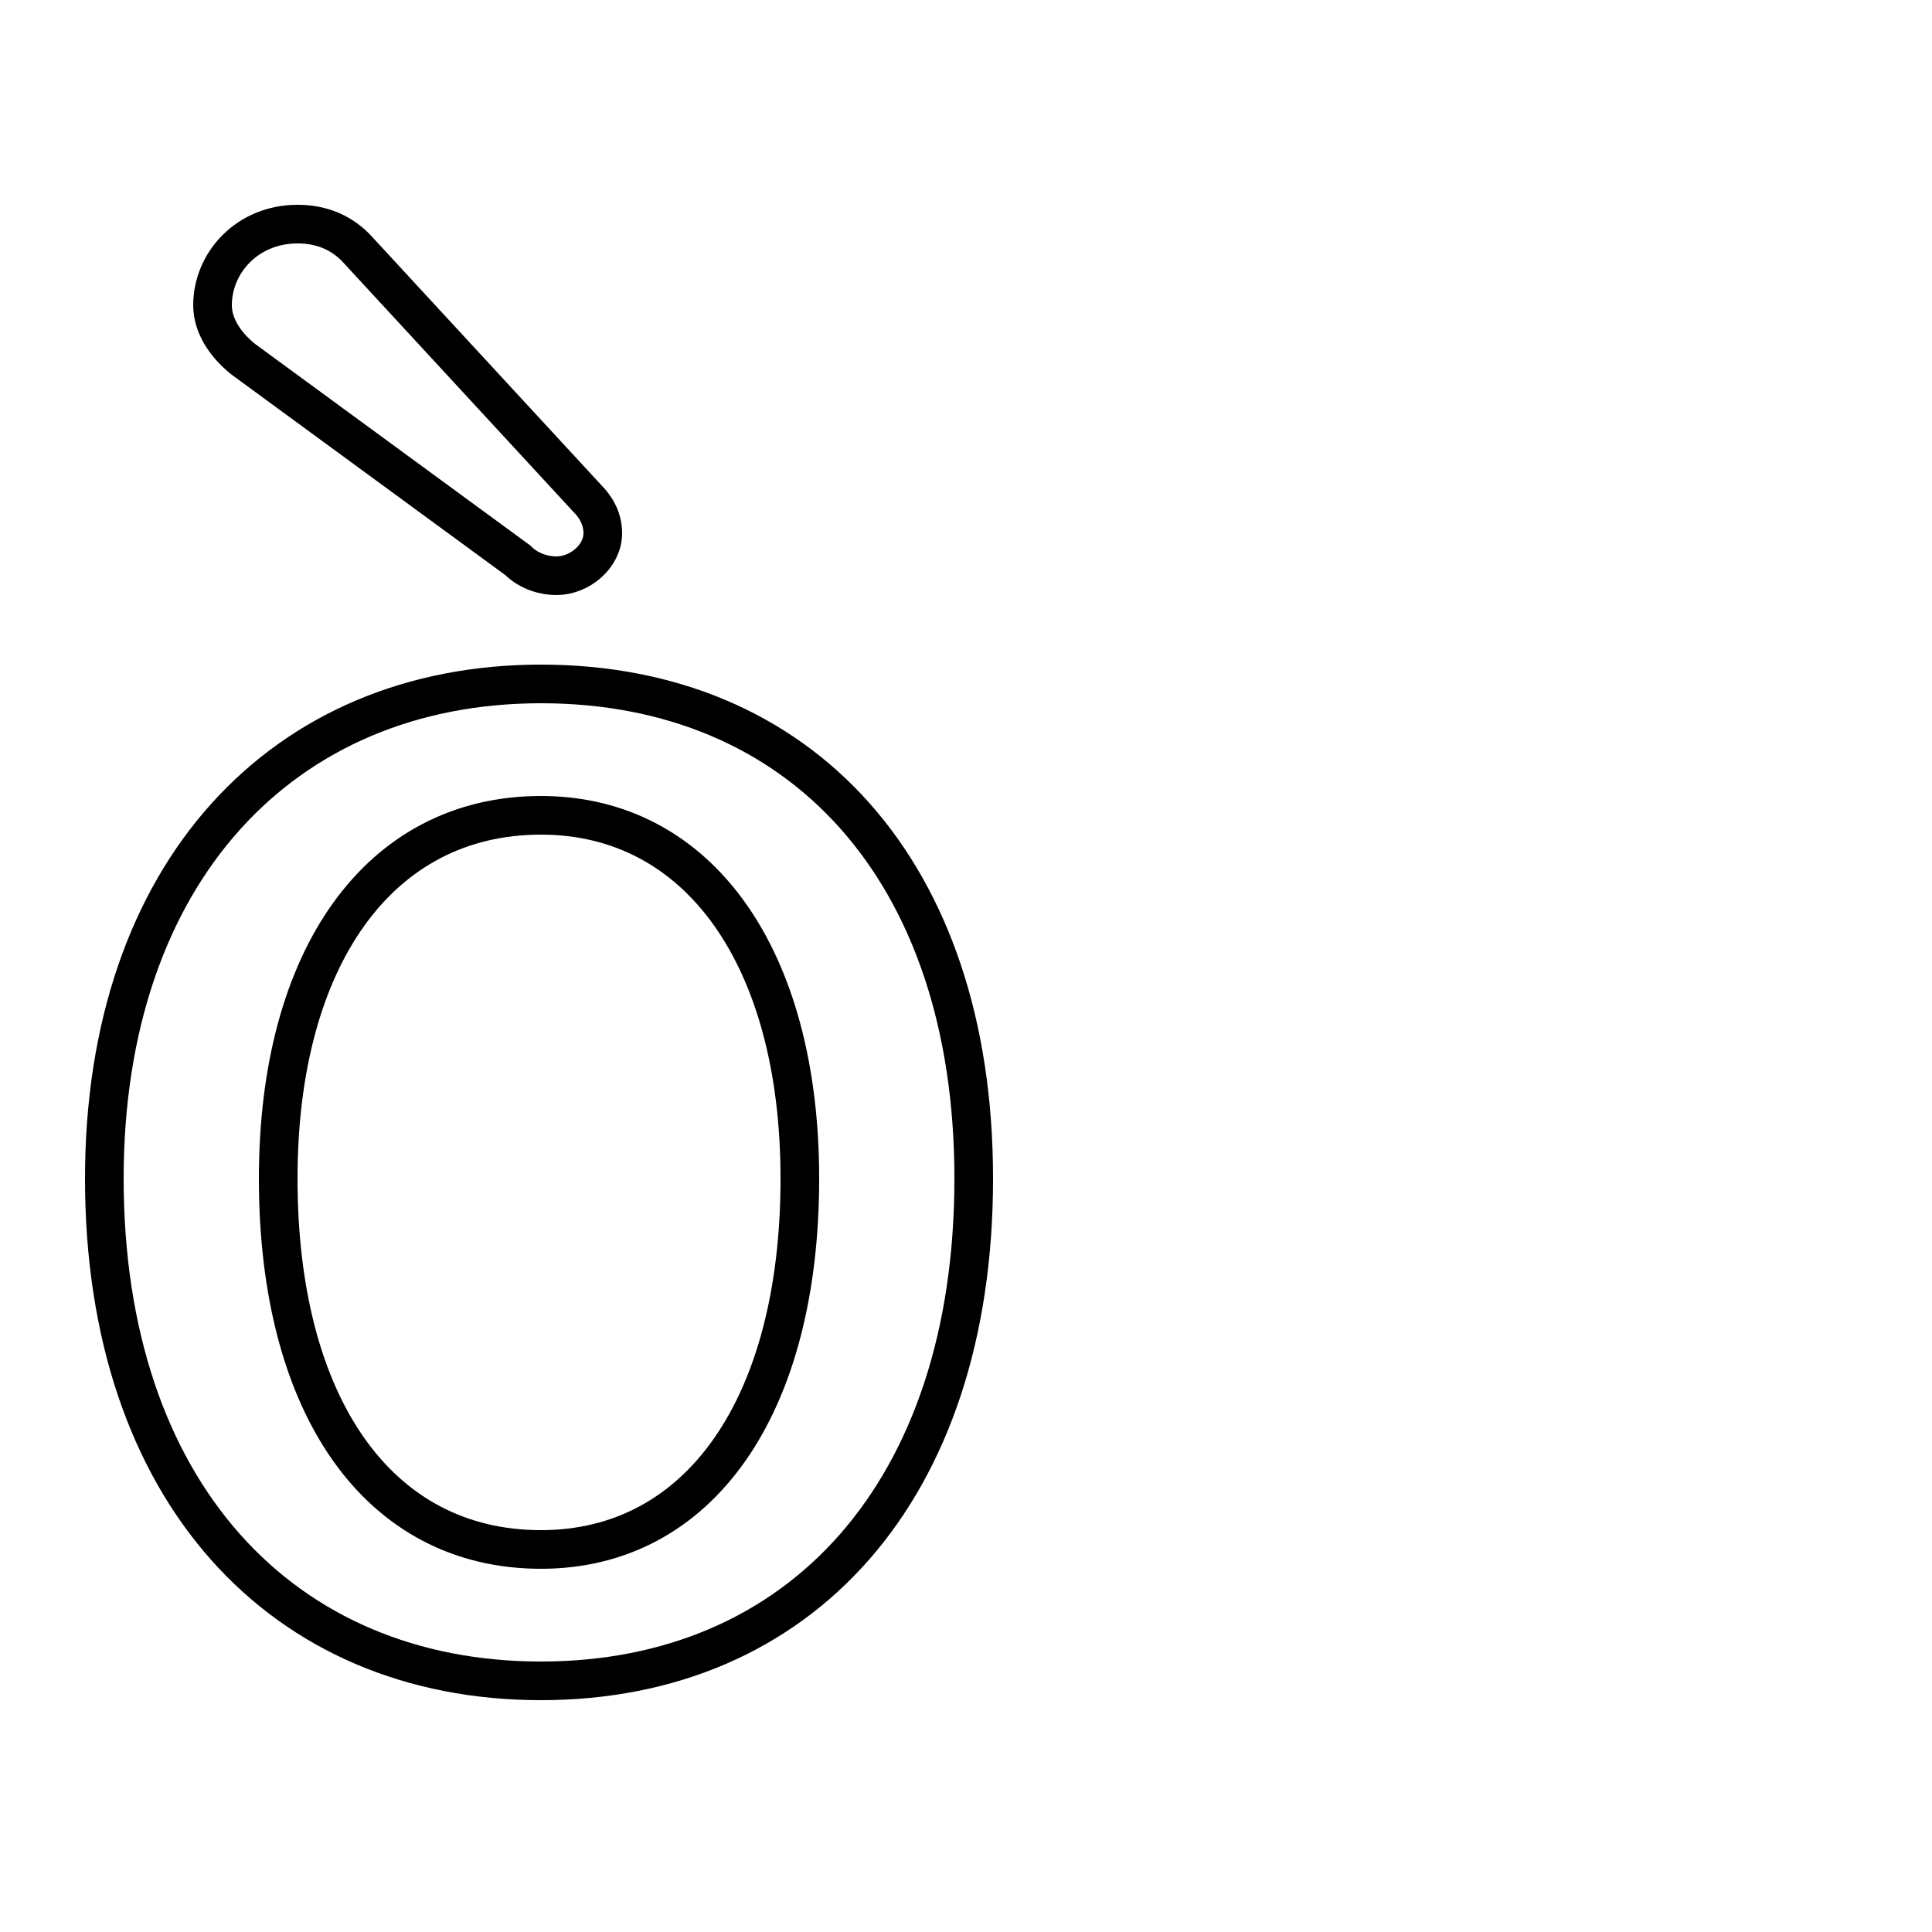 <svg xmlns="http://www.w3.org/2000/svg" viewBox="0 -44.0 50.0 50.0">
    <rect x="0" y="-44.0" width="50.0" height="50.0" fill="#808080" stroke="none"/>
    <g transform="scale(1, -1)">
        <!-- ボディの枠 -->
        <rect x="0" y="-6.0" width="50.0" height="50.0"
            stroke="white" fill="white"/>
        <!-- グリフ座標系の原点 -->
        <circle cx="0" cy="0" r="5" fill="white"/>
        <!-- グリフのアウトライン -->
        <g style="fill:none;stroke:#000000;stroke-width:1;">
<path d="M 9.2 37.6 C 8.8 38.0 8.3 38.2 7.7 38.2 C 6.4 38.2 5.5 37.2 5.5 36.1 C 5.5 35.6 5.8 35.1 6.3 34.7 L 13.4 29.5 C 13.7 29.2 14.1 29.1 14.4 29.1 C 15.0 29.1 15.6 29.6 15.6 30.2 C 15.6 30.6 15.4 30.9 15.2 31.1 Z M 14.0 3.9 C 9.8 3.9 7.2 7.6 7.2 13.5 C 7.2 19.2 9.8 22.9 14.0 22.9 C 18.1 22.9 20.7 19.2 20.7 13.5 C 20.7 7.6 18.1 3.9 14.0 3.9 Z M 14.0 0.5 C 20.7 0.5 25.2 5.4 25.2 13.5 C 25.2 21.5 20.7 26.3 14.0 26.3 C 7.3 26.3 2.7 21.4 2.7 13.5 C 2.7 5.4 7.3 0.5 14.0 0.5 Z"/>
</g>
</g>
</svg>